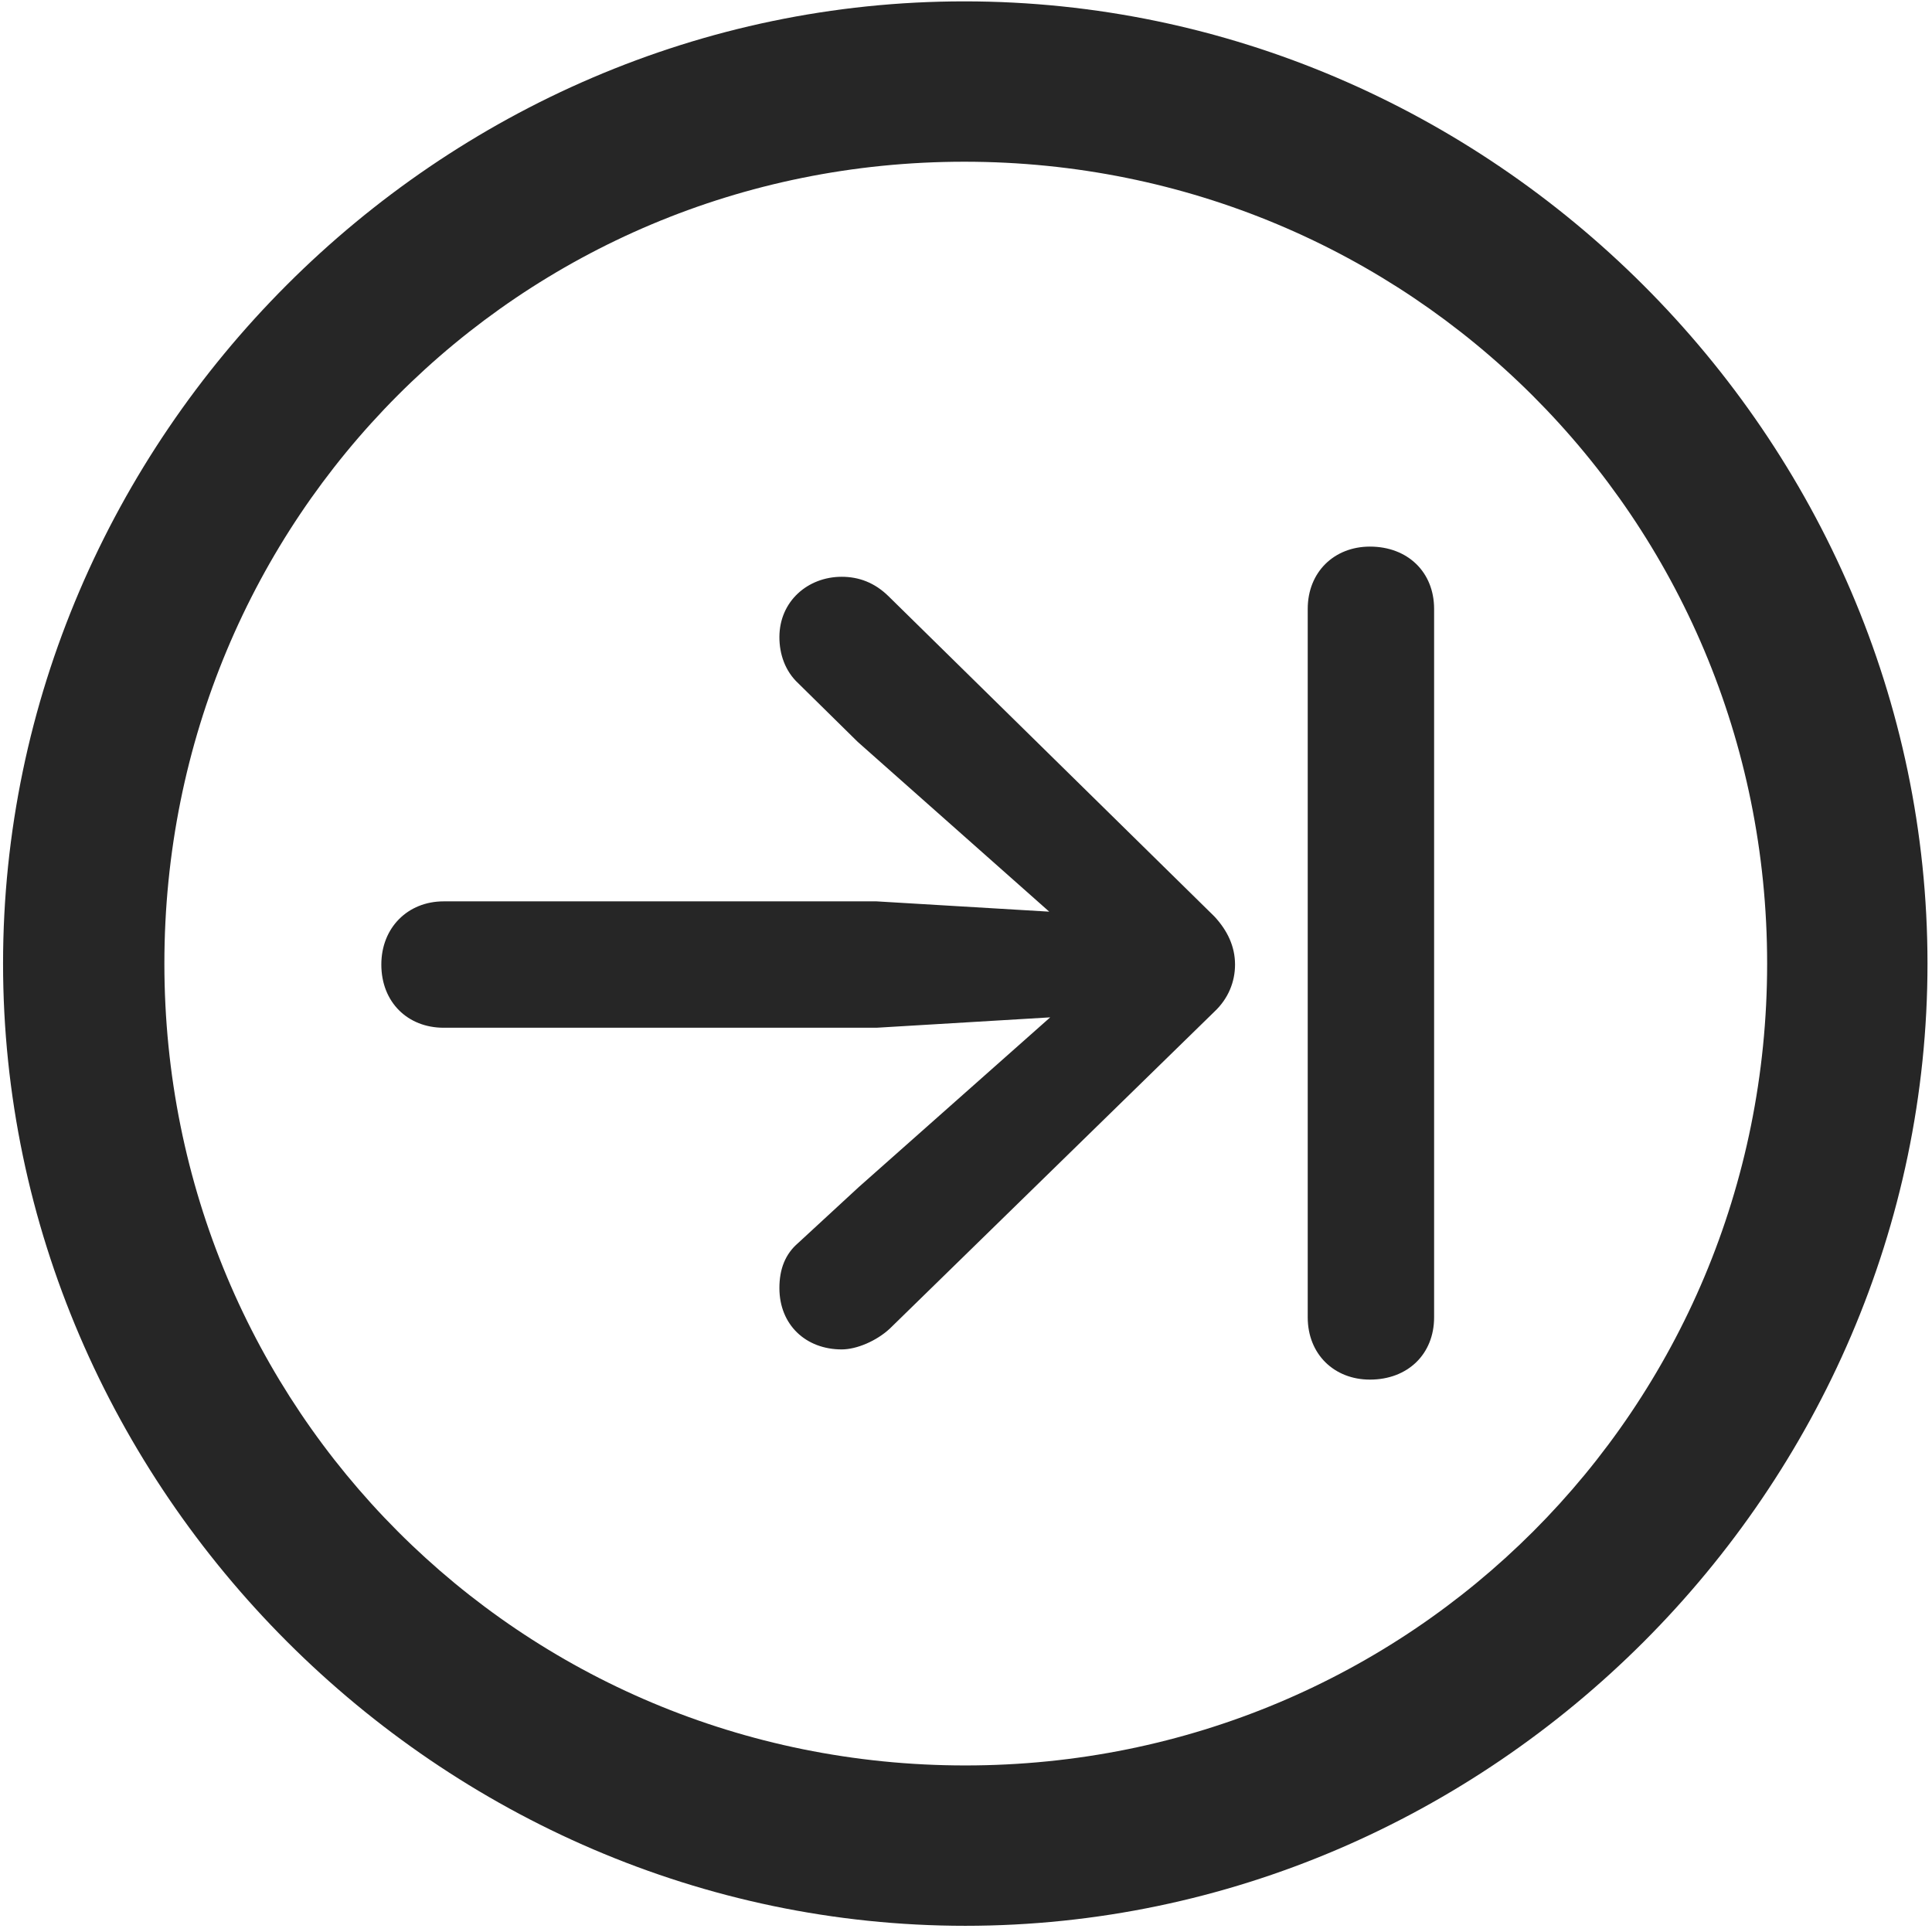 <svg width="24" height="24" viewBox="0 0 24 24" fill="none" xmlns="http://www.w3.org/2000/svg">
<g clip-path="url(#clip0_2207_24218)">
<path d="M11.991 23.923C18.53 23.923 23.944 18.497 23.944 11.97C23.944 5.431 18.518 0.017 11.979 0.017C5.452 0.017 0.038 5.431 0.038 11.97C0.038 18.497 5.464 23.923 11.991 23.923ZM11.991 21.931C6.46 21.931 2.042 17.501 2.042 11.97C2.042 6.439 6.448 2.009 11.979 2.009C17.511 2.009 21.952 6.439 21.952 11.97C21.952 17.501 17.522 21.931 11.991 21.931Z" fill="black" fill-opacity="0.85"/>
<path d="M4.737 11.982C4.737 12.45 5.065 12.767 5.511 12.767H10.889L13.046 12.638L10.667 14.747L9.917 15.439C9.753 15.579 9.682 15.767 9.682 16.001C9.682 16.458 10.011 16.763 10.456 16.763C10.643 16.763 10.889 16.657 11.053 16.505L15.085 12.568C15.261 12.403 15.342 12.193 15.342 11.982C15.342 11.759 15.249 11.56 15.085 11.384L11.042 7.411C10.866 7.236 10.667 7.165 10.456 7.165C10.034 7.165 9.682 7.47 9.682 7.915C9.682 8.126 9.753 8.337 9.917 8.489L10.655 9.216L13.034 11.325L10.889 11.197H5.511C5.065 11.197 4.737 11.525 4.737 11.982ZM17.018 17.138C17.487 17.138 17.815 16.822 17.815 16.364V7.564C17.815 7.107 17.487 6.79 17.018 6.79C16.573 6.79 16.245 7.107 16.245 7.564V16.364C16.245 16.822 16.573 17.138 17.018 17.138Z" fill="black" fill-opacity="0.85"/>
</g>
<defs>
<clipPath id="clip0_2207_24218">
<rect width="23.906" height="23.918" fill="white" transform="translate(0.038 0.017)"/>
</clipPath>
</defs>
</svg>
